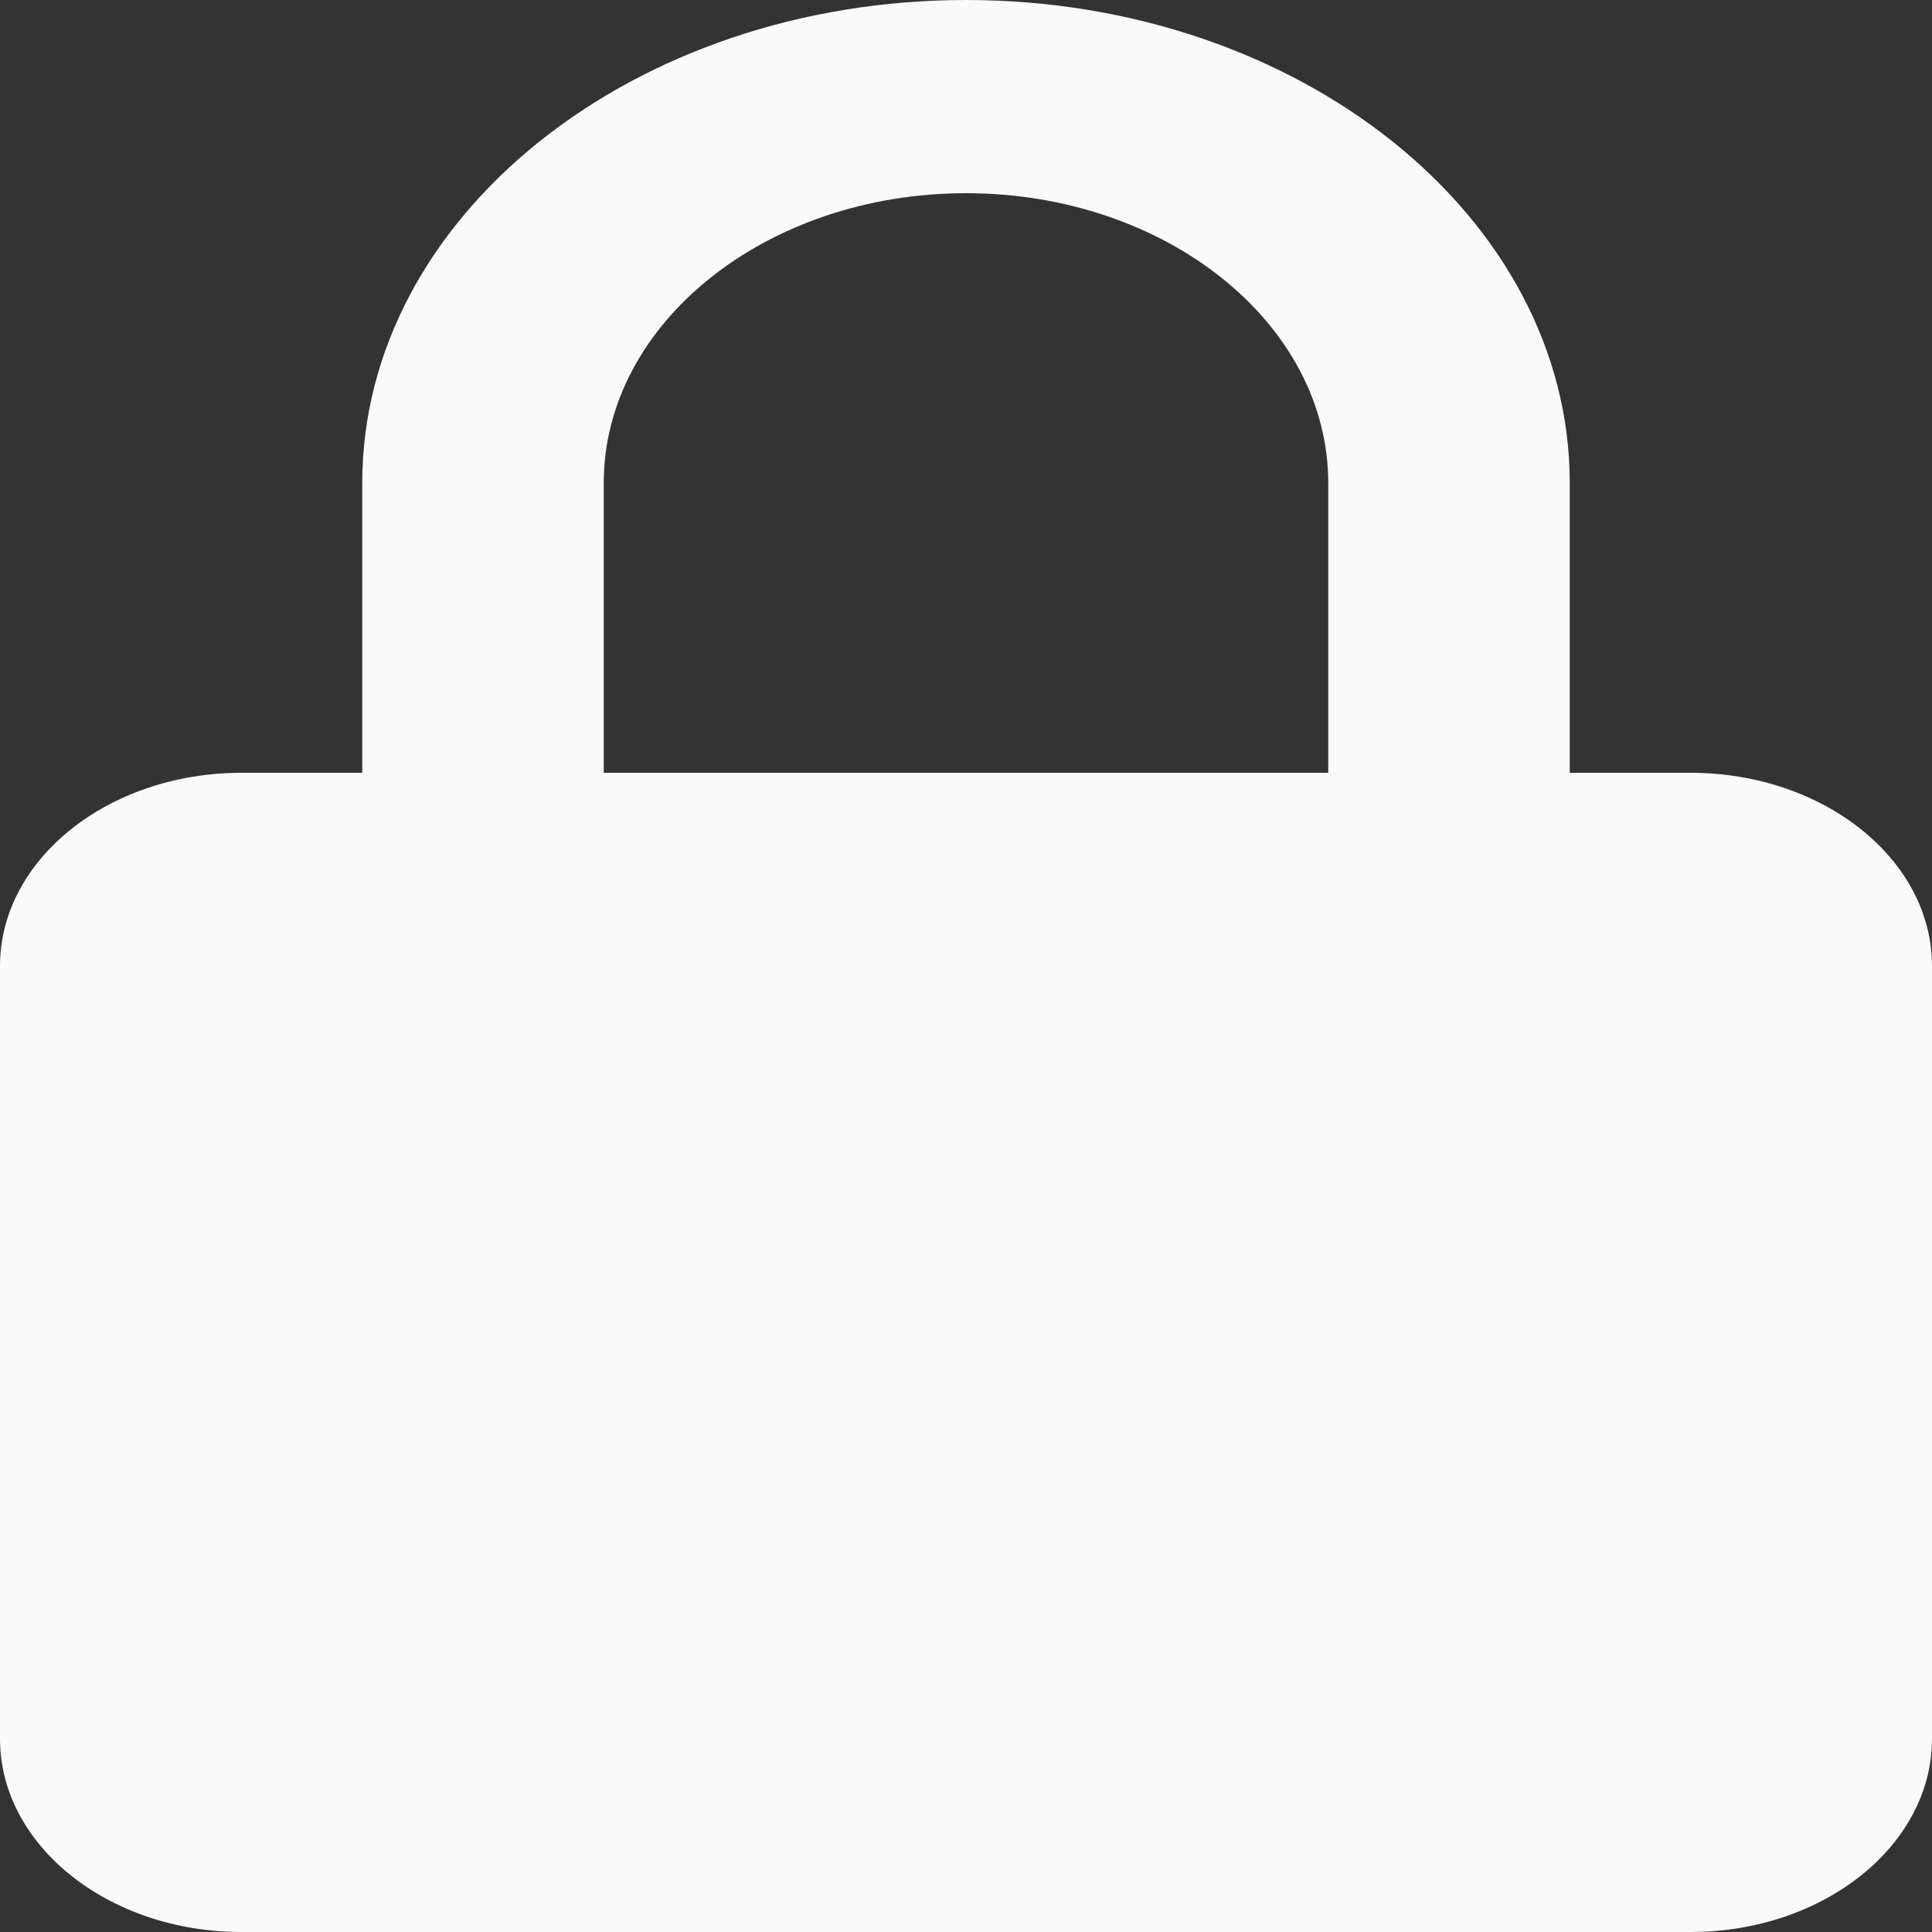 <svg width="26" height="26" viewBox="0 0 26 26" fill="none" xmlns="http://www.w3.org/2000/svg">
<rect x="0" y="0" width="26" height="26" fill="#333333" stroke="none"/>
<path d="M26 13C26 11.566 24.542 10.4 22.75 10.4H21.125V6.5C21.125 2.916 17.48 0 13 0C8.52 0 4.875 2.916 4.875 6.5V10.4H3.25C1.458 10.4 0 11.566 0 13V23.4C0 24.834 1.458 26 3.25 26H22.75C24.542 26 26 24.834 26 23.4V13ZM8.125 6.5C8.125 4.35 10.312 2.6 13 2.6C15.688 2.6 17.875 4.35 17.875 6.5V10.4H8.125V6.5Z" fill="#FAFAFA"/>
</svg>
